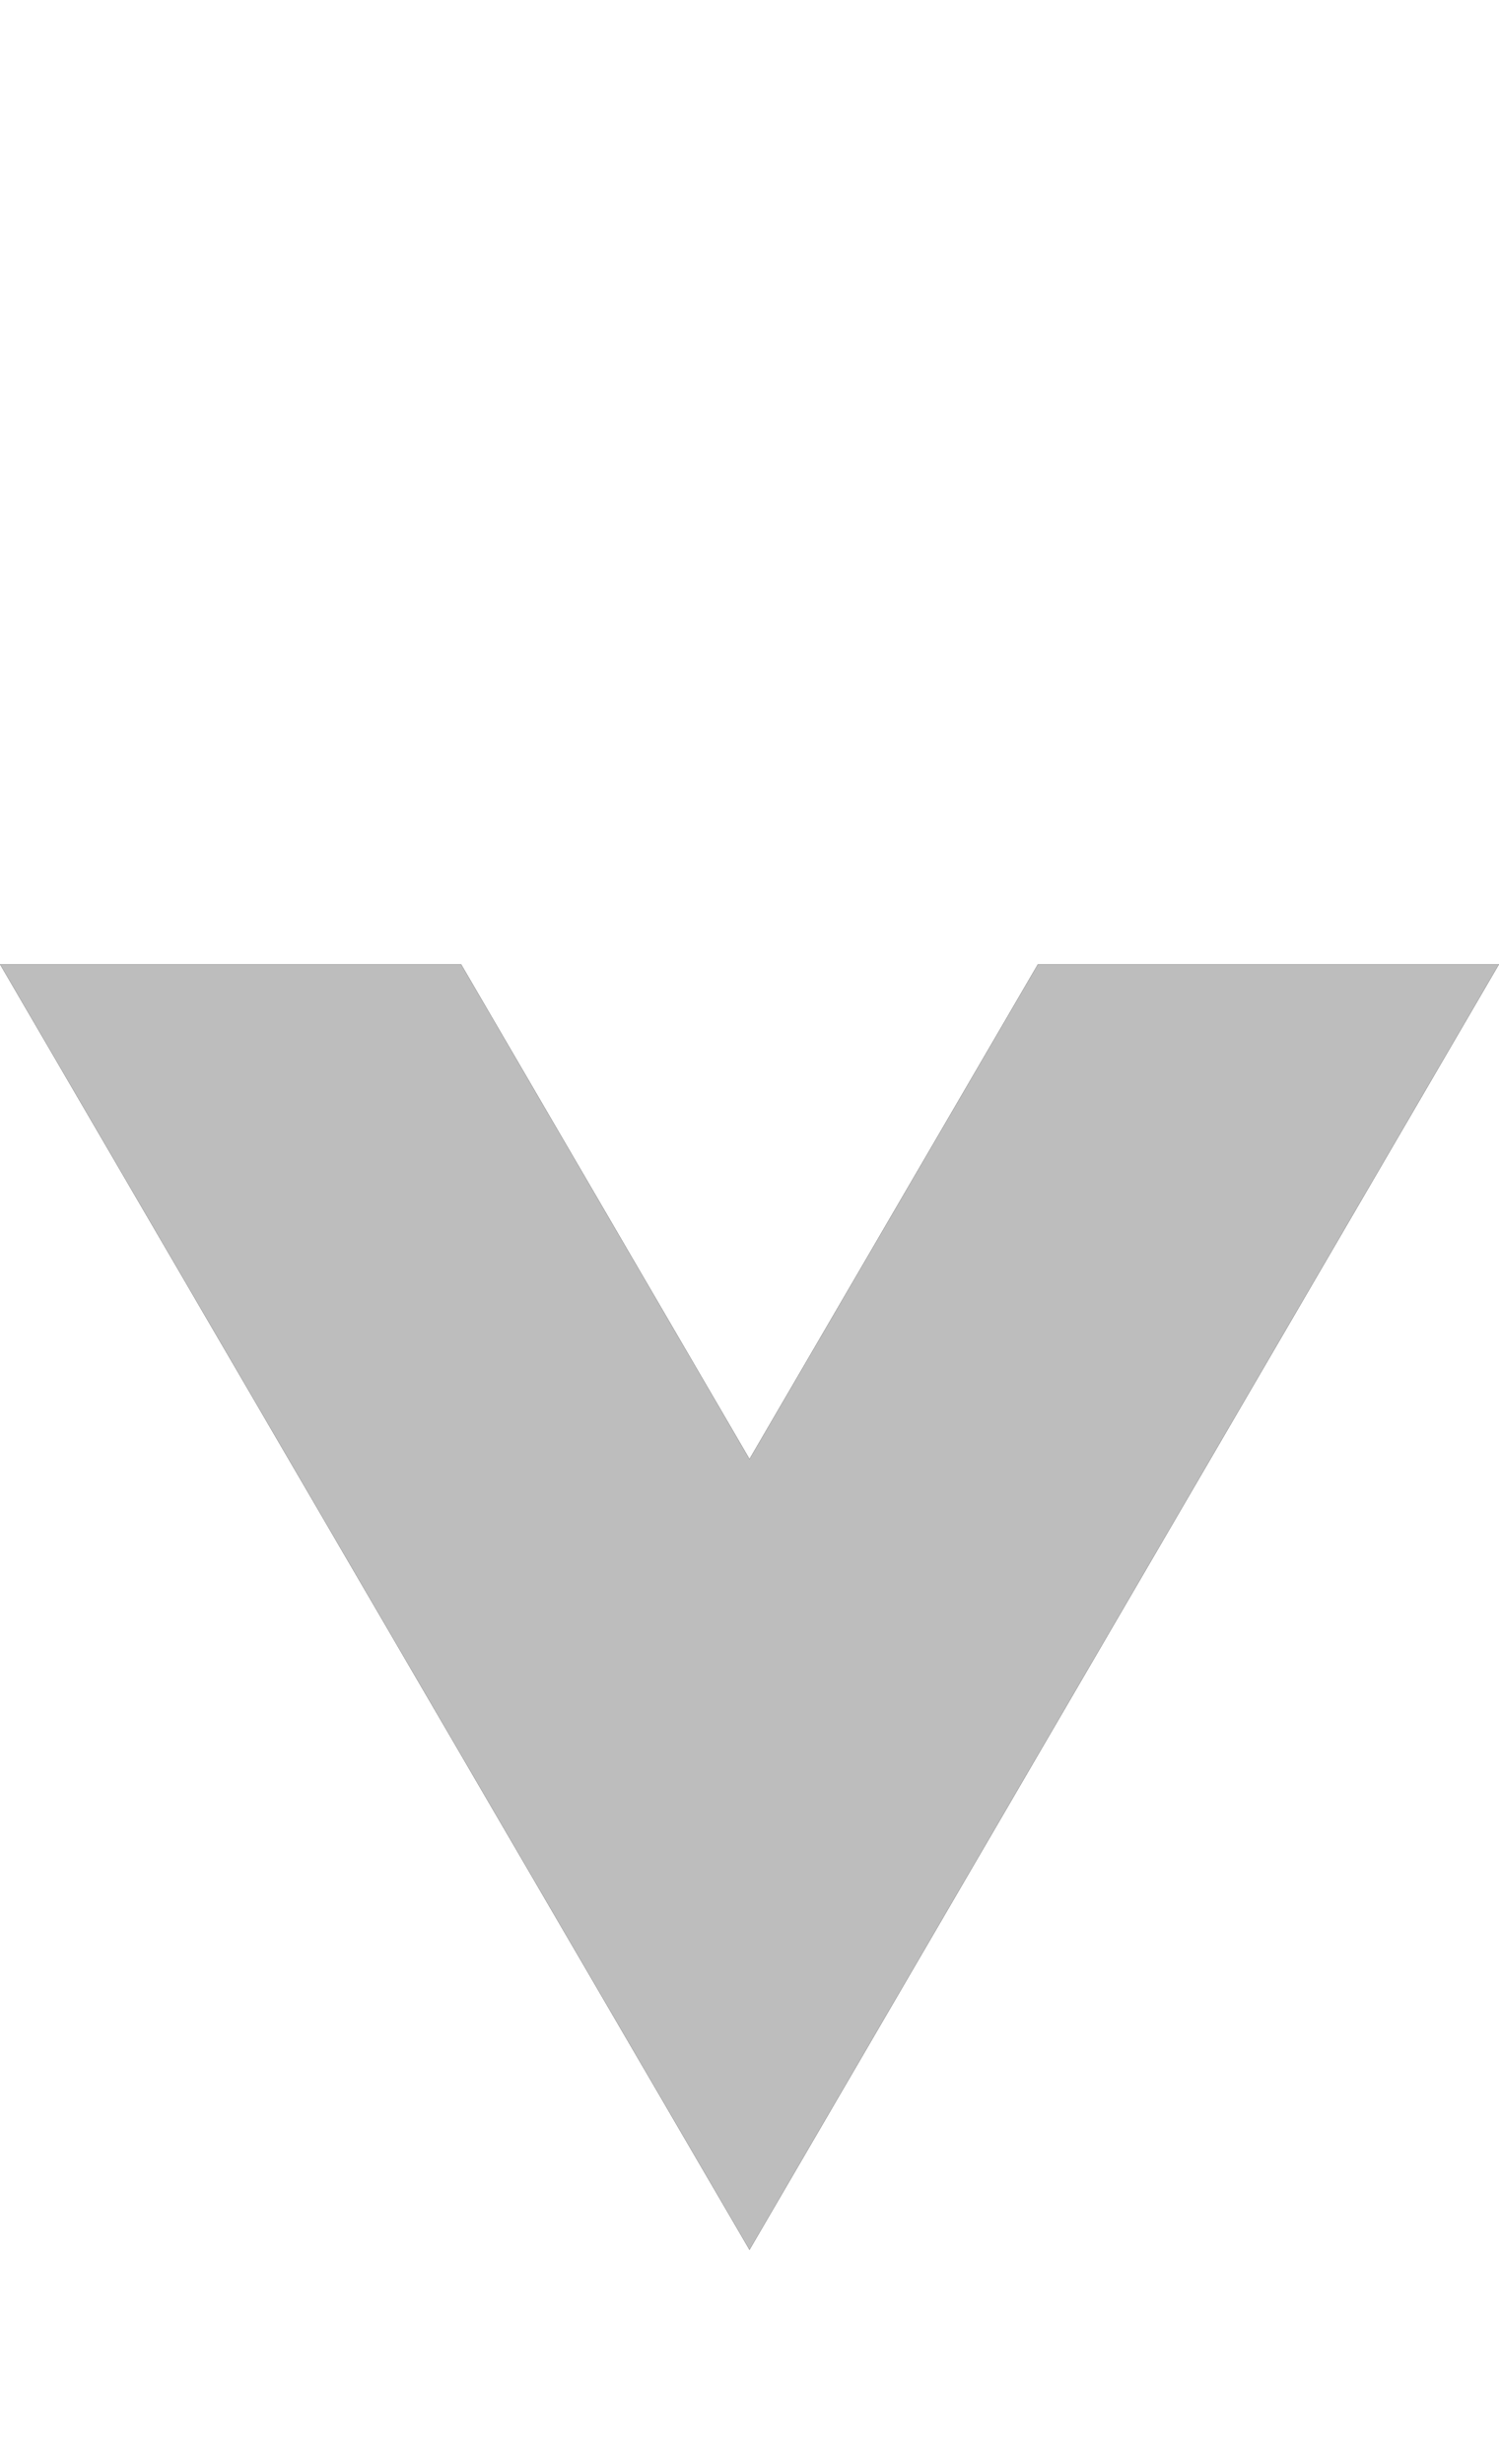 <?xml version="1.0" encoding="UTF-8"?>
<svg width="14px" height="23px" viewBox="0 0 14 23" version="1.1" xmlns="http://www.w3.org/2000/svg" xmlns:xlink="http://www.w3.org/1999/xlink">
    <!-- Generator: Sketch 49.3 (51167) - http://www.bohemiancoding.com/sketch -->
    <title>Group</title>
    <desc>Created with Sketch.</desc>
    <defs>
        <polygon id="path-1" points="9.694 21 7 16.381 4.306 21 0 21 7 9 14 21"></polygon>
        <filter x="0.0%" y="0.0%" width="100.0%" height="100.0%" filterUnits="objectBoundingBox" id="filter-2">
            <feOffset dx="0" dy="0" in="SourceAlpha" result="shadowOffsetOuter1"></feOffset>
            <feColorMatrix values="0 0 0 0 0   0 0 0 0 0   0 0 0 0 0  0 0 0 0.5 0" type="matrix" in="shadowOffsetOuter1"></feColorMatrix>
        </filter>
    </defs>
    <g id="Vuepeople-mobile" stroke="none" stroke-width="1" fill="none" fill-rule="evenodd">
        <g id="Logged-in---User-menu" transform="translate(-37, -202)" fill-rule="nonzero">
            <g id="menu" transform="translate(12, 12)">
                <g id="list-items" transform="translate(0, 64)">
                    <g id="item" transform="translate(0, 112)">
                        <g id="Group" transform="translate(25, 14)">
                            <circle id="Oval" fill="#FFFFFF" cx="7" cy="4" r="4"></circle>
                            <polygon id="Shape" fill="#FFFFFF" points="7 16 0 9 0 23 14 23 14 9"></polygon>
                            <g id="path18" transform="translate(7, 15) rotate(-180) translate(-7, -15) ">
                                <use fill="black" fill-opacity="1" filter="url(#filter-2)" xlink:href="#path-1"></use>
                                <use fill="#BDBDBD" fill-rule="evenodd" xlink:href="#path-1"></use>
                            </g>
                        </g>
                    </g>
                </g>
            </g>
        </g>
    </g>
</svg>